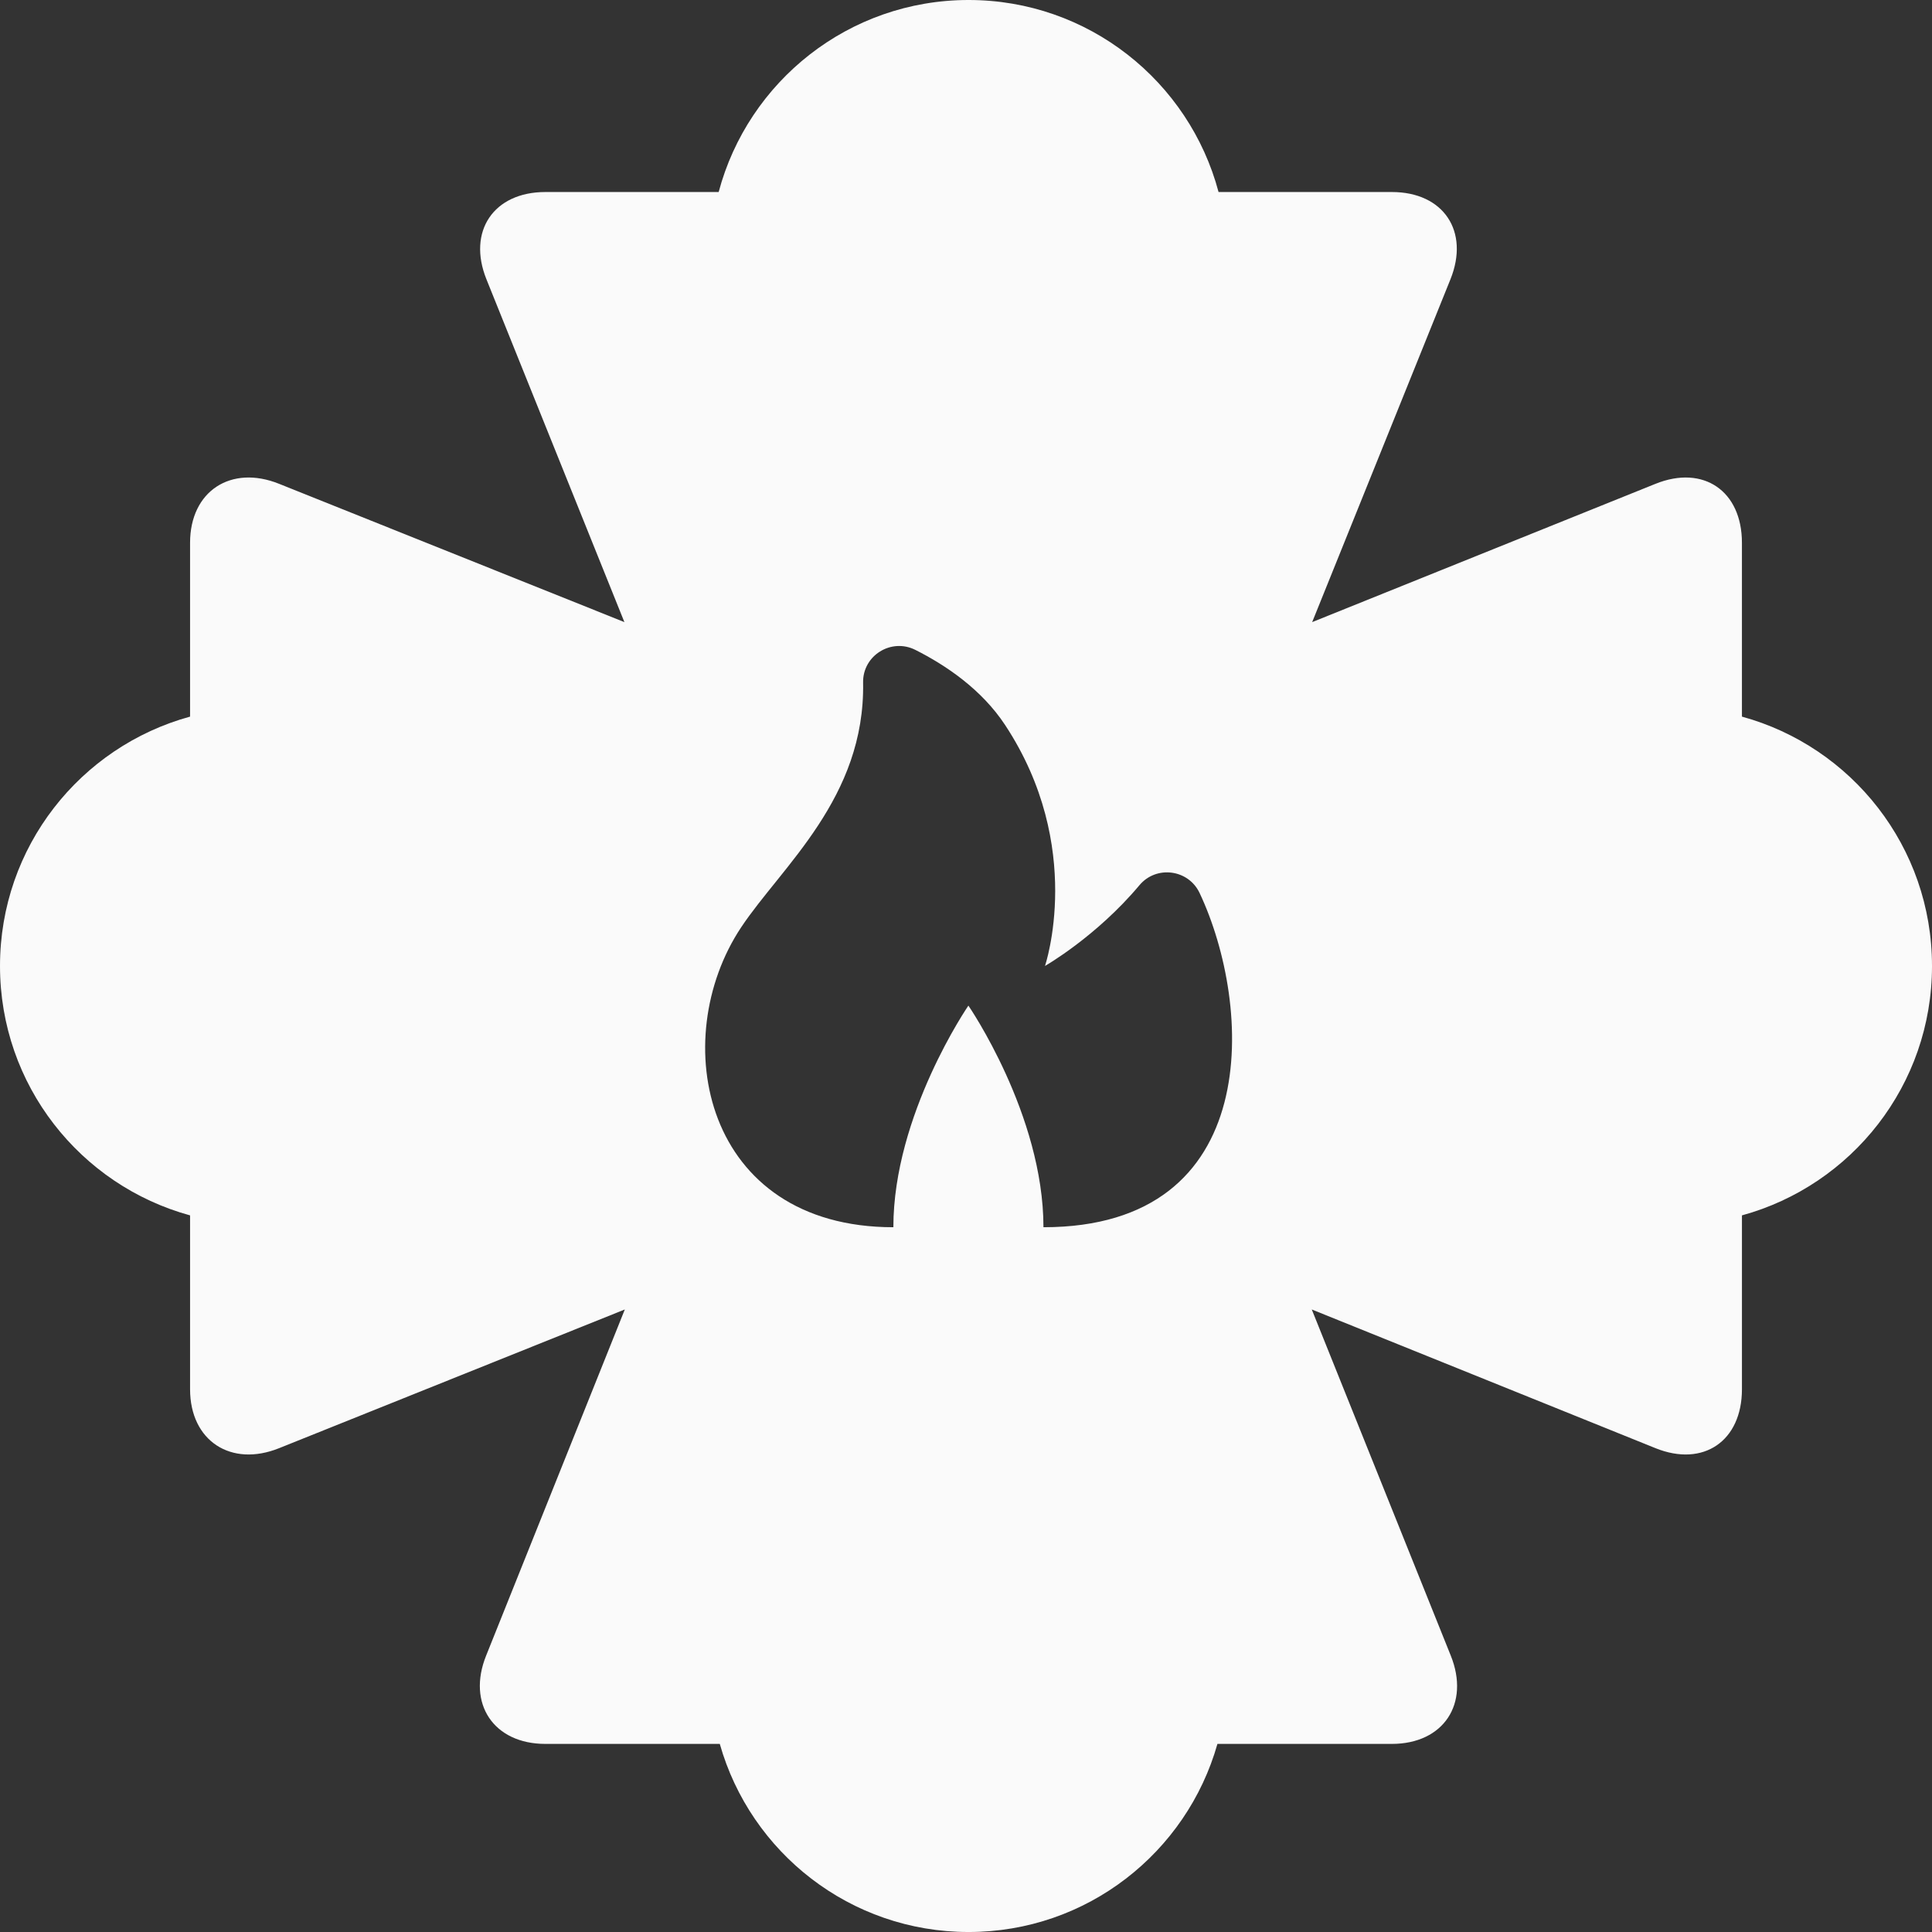 <?xml version='1.0' encoding='iso-8859-1'?>
<svg version="1.1" xmlns="http://www.w3.org/2000/svg" viewBox="0 0 246.5 246.5" xmlns:xlink="http://www.w3.org/1999/xlink" enable-background="new 0 0 246.5 246.5">
  <rect x="0" y="0" width="246.5" height="246.5" fill="#333333" stroke="none"/>
  <g>
    <path d="m246.5,123.25c0-15.195-10.25-27.982-24.25-31.818v-22.182c0-6.6-4.906-9.984-11.028-7.52l-43.805,17.644 17.644-43.741c2.464-6.123-0.878-11.133-7.478-11.133h-22.11c-3.751-14.106-16.604-24.5-31.89-24.5s-28.139,10.394-31.89,24.5h-22.11c-6.6,0-9.983,5.01-7.52,11.133l17.603,43.741-44.055-17.644c-6.122-2.465-11.361,0.92-11.361,7.52v22.182c-14,3.836-24.25,16.623-24.25,31.818s10.25,27.982 24.25,31.818v22.182c0,6.6 5.239,9.984 11.361,7.52l44.108-17.698-17.697,44.171c-2.464,6.123 0.962,11.258 7.561,11.258h22.253c3.919,13.85 16.643,24 31.747,24s27.828-10.15 31.747-24h22.253c6.6,0 9.983-5.135 7.52-11.258l-17.738-44.171 43.858,17.698c6.122,2.465 11.028-0.92 11.028-7.52v-22.182c13.999-3.836 24.249-16.623 24.249-31.818zm-113.368,33.33c0-14.361-9.576-28.276-9.576-28.276s-9.573,13.915-9.573,28.276c-24.187,0-28.973-23.936-19.399-38.297 5.159-7.737 15.807-16.482 15.538-31.199-0.063-3.45 3.586-5.718 6.668-4.166 3.9,1.964 8.449,5.036 11.44,9.569 10.27,15.563 5.097,30.758 5.097,30.758s6.531-3.72 12.052-10.302c2.154-2.567 6.249-2.033 7.679,0.998 6.794,14.41 8.288,42.639-19.926,42.639z" fill="#FAFAFA"/>
  </g>
</svg>
